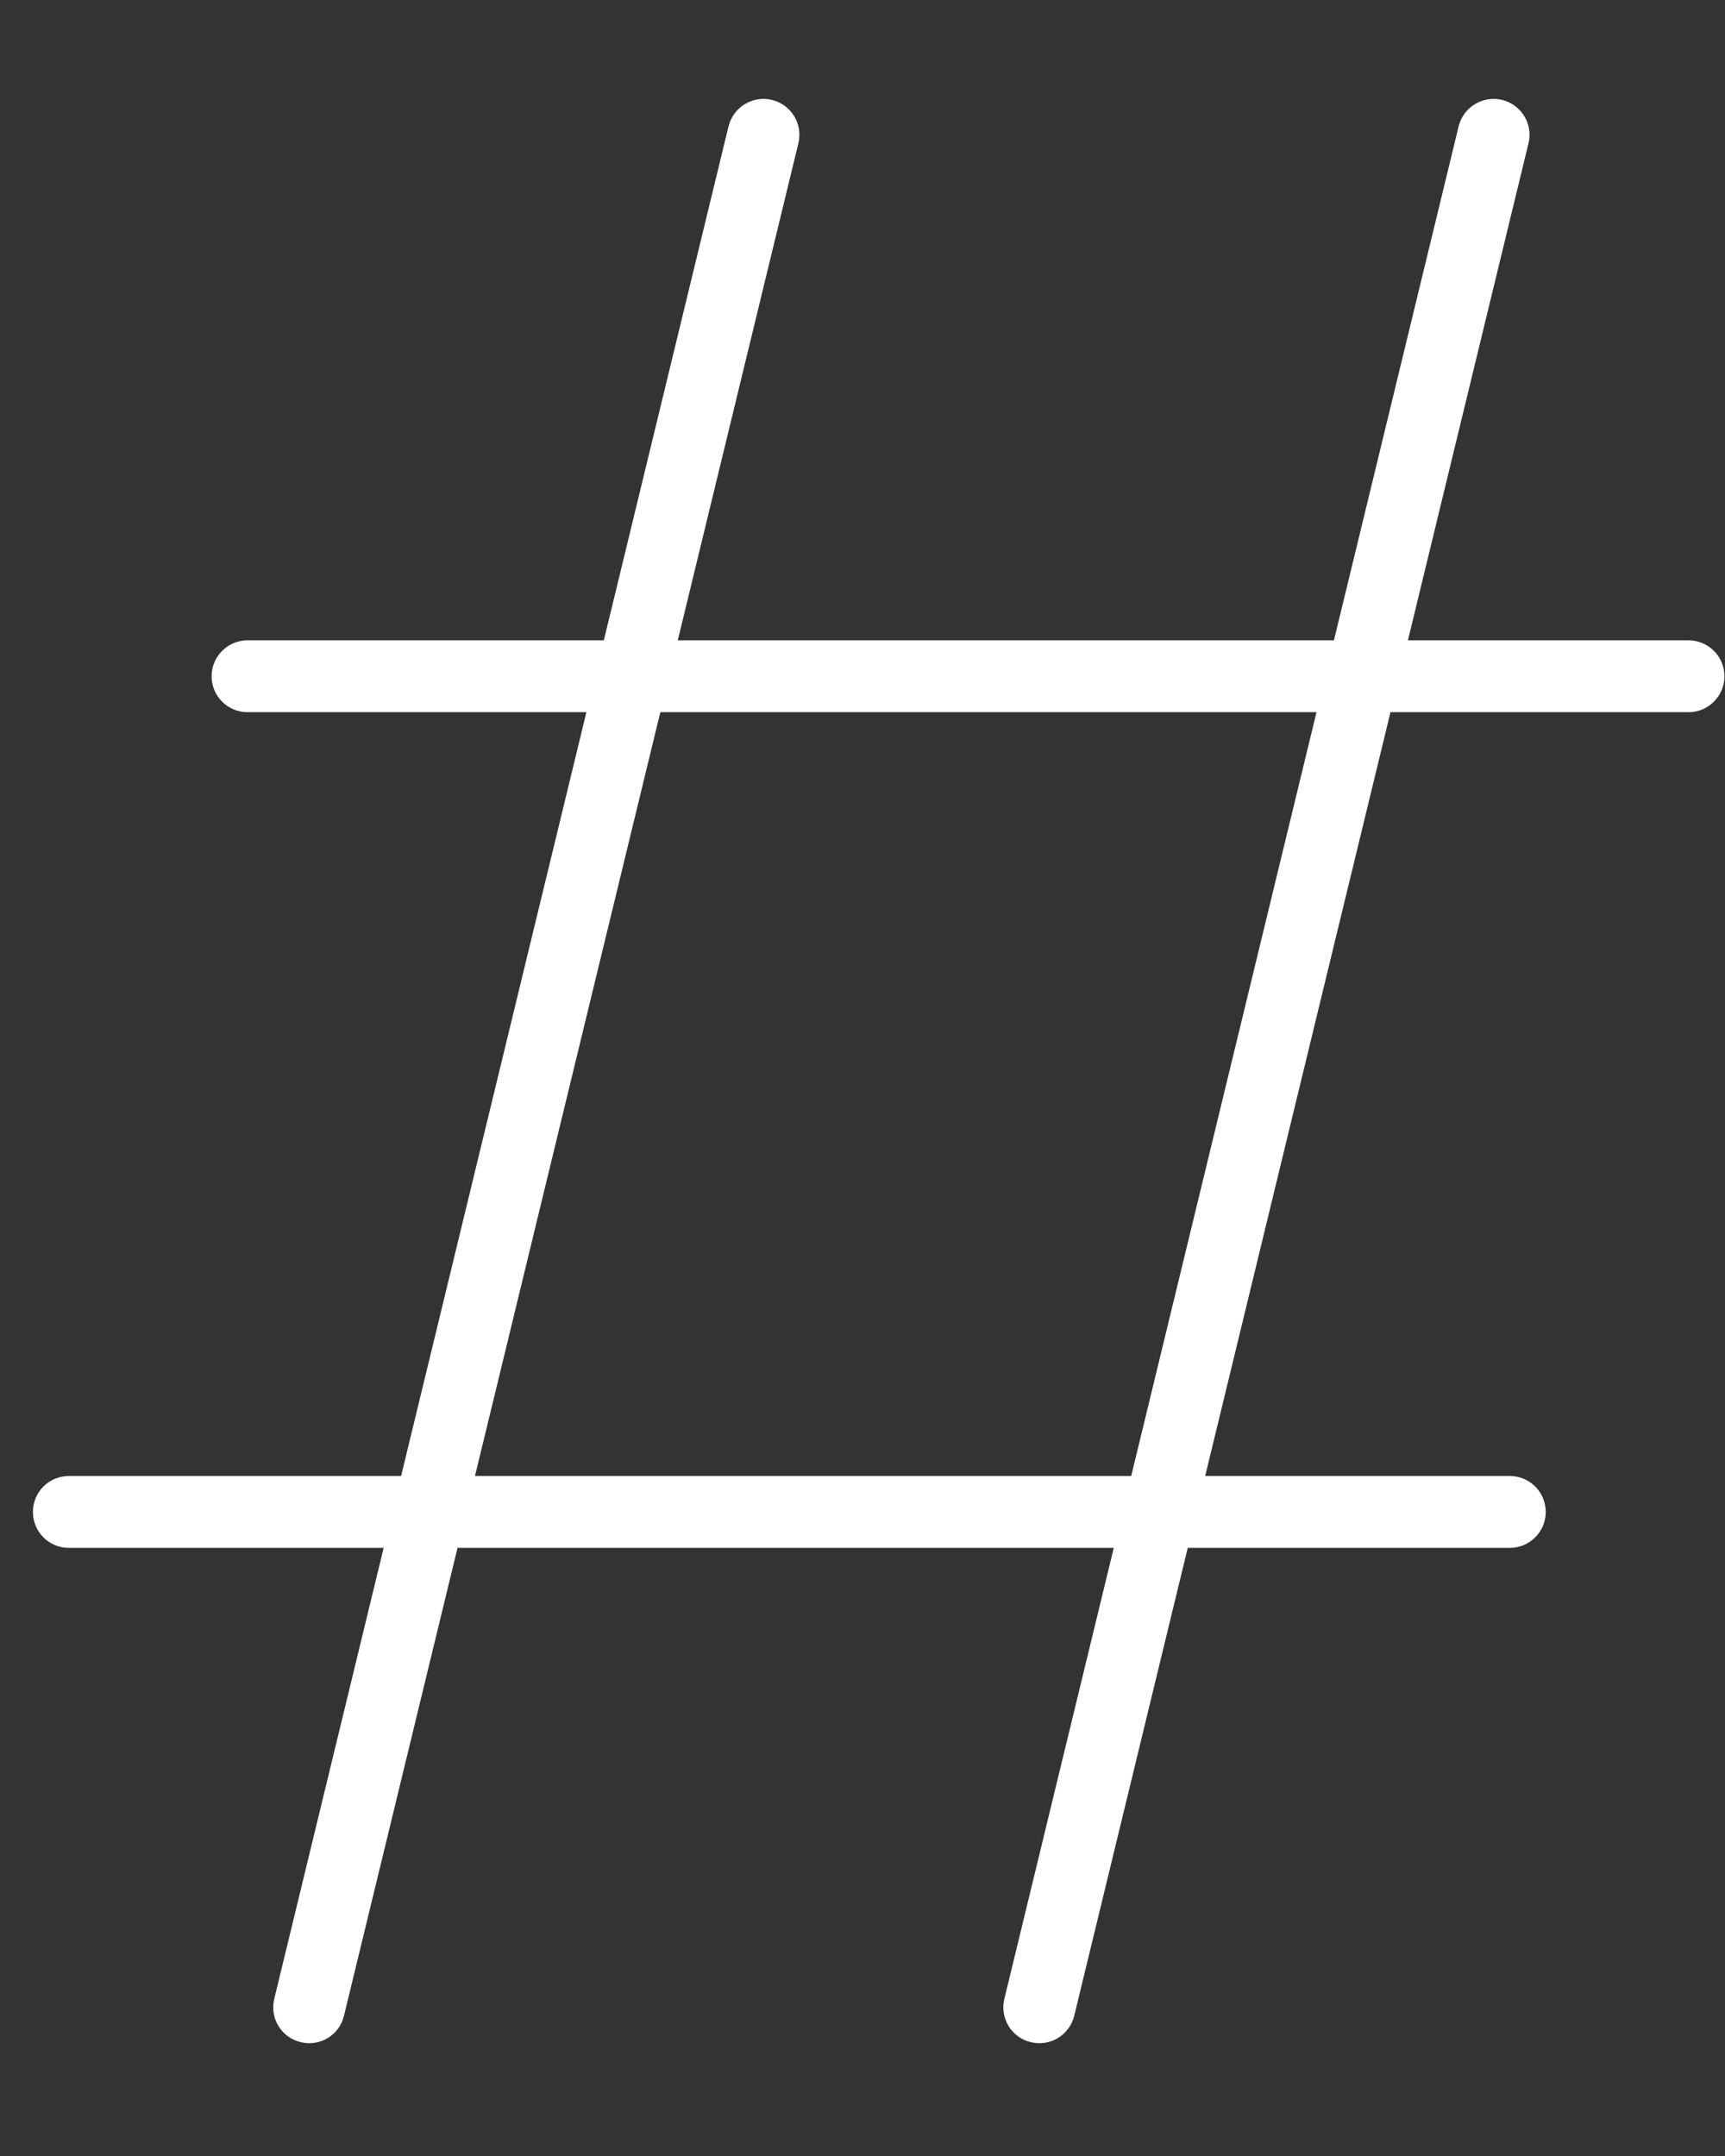 <svg width="12" height="15" viewBox="0 0 12 15" fill="none" xmlns="http://www.w3.org/2000/svg">
<rect x="0" y="0" width="12" height="15" fill="#333333" stroke="none"/>
<path d="M1.908 13.906C1.875 14.041 1.957 14.176 2.092 14.208C2.226 14.241 2.361 14.159 2.393 14.024L1.908 13.906ZM5.554 0.997C5.587 0.863 5.504 0.728 5.37 0.695C5.236 0.663 5.101 0.745 5.068 0.879L5.554 0.997ZM6.987 13.906C6.954 14.041 7.036 14.176 7.171 14.208C7.305 14.241 7.44 14.159 7.473 14.024L6.987 13.906ZM10.633 0.997C10.666 0.863 10.583 0.728 10.449 0.695C10.315 0.663 10.18 0.745 10.147 0.879L10.633 0.997ZM1.722 4.455C1.584 4.455 1.472 4.567 1.472 4.705C1.472 4.843 1.584 4.955 1.722 4.955L1.722 4.455ZM11.746 4.955C11.884 4.955 11.996 4.843 11.996 4.705C11.996 4.567 11.884 4.455 11.746 4.455L11.746 4.955ZM0.479 10.269C0.34 10.269 0.229 10.381 0.229 10.519C0.229 10.657 0.34 10.769 0.479 10.769L0.479 10.269ZM10.503 10.769C10.641 10.769 10.753 10.657 10.753 10.519C10.753 10.381 10.641 10.269 10.503 10.269L10.503 10.769ZM2.393 14.024L5.554 0.997L5.068 0.879L1.908 13.906L2.393 14.024ZM7.473 14.024L10.633 0.997L10.147 0.879L6.987 13.906L7.473 14.024ZM1.722 4.955L11.746 4.955L11.746 4.455L1.722 4.455L1.722 4.955ZM0.479 10.769L10.503 10.769L10.503 10.269L0.479 10.269L0.479 10.769Z" fill="white"/>
</svg>
